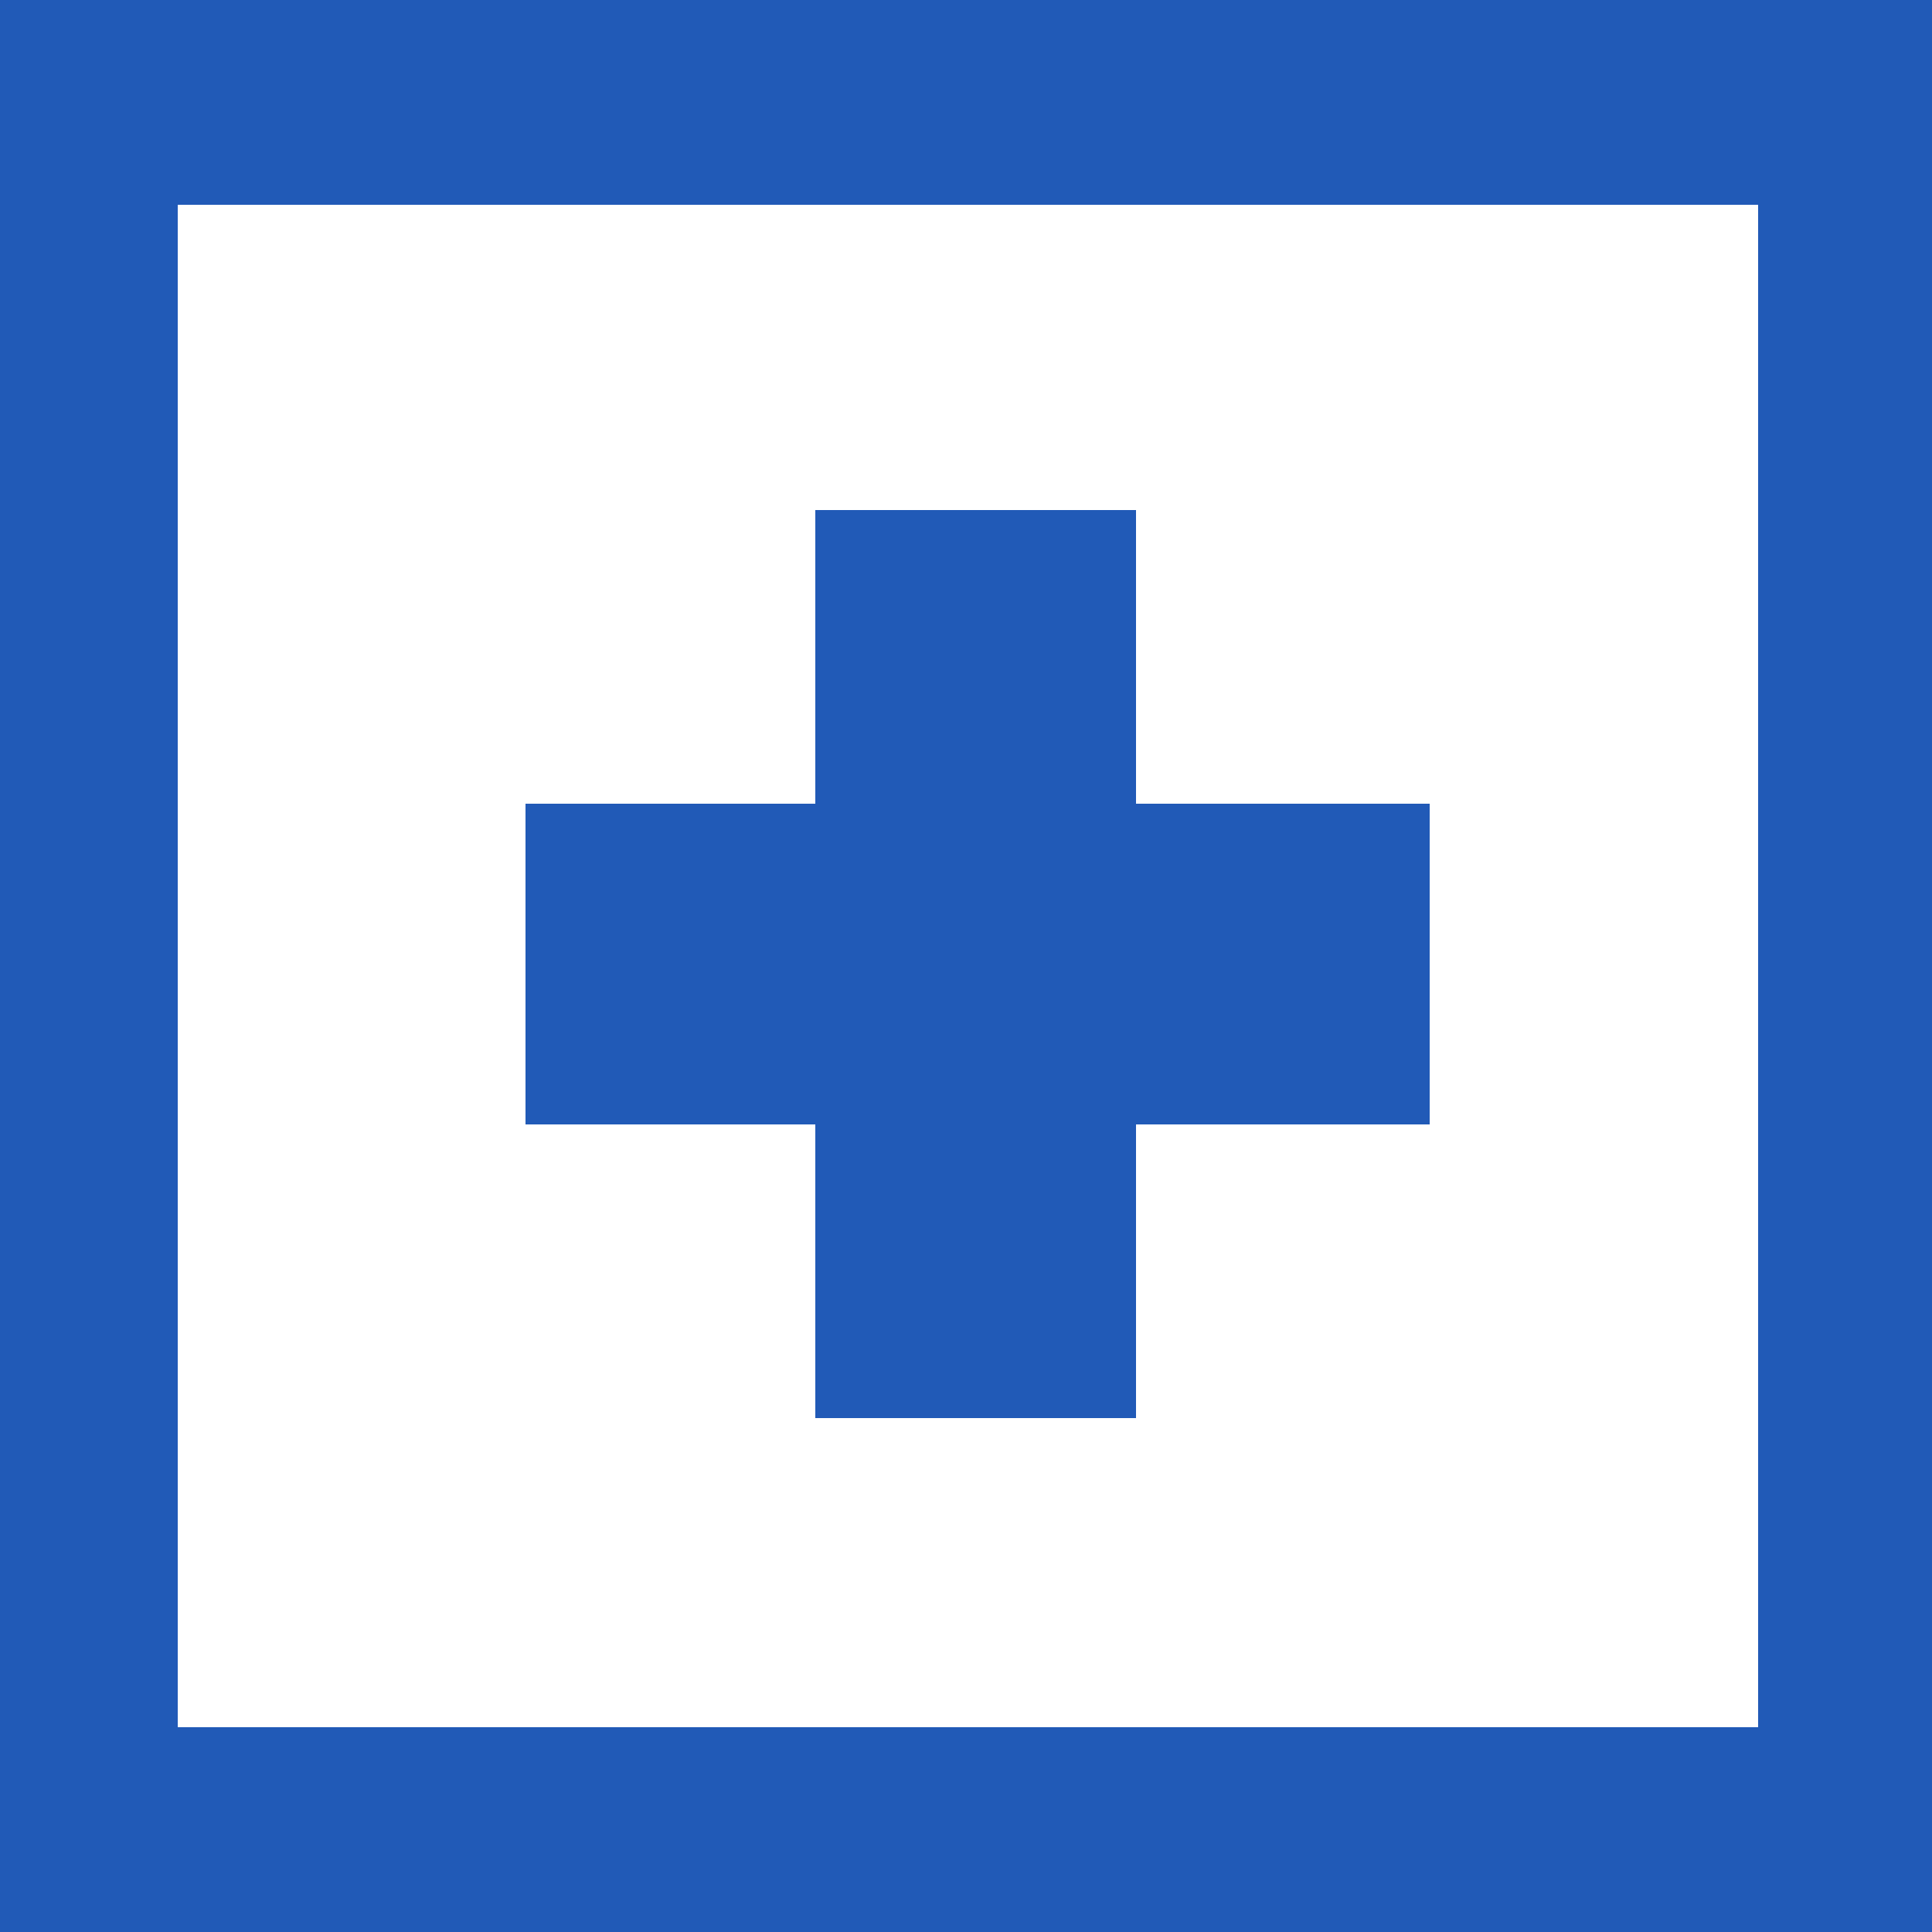 <?xml version="1.0" encoding="utf-8"?>
<!-- Generated by IcoMoon.io -->
<!DOCTYPE svg PUBLIC "-//W3C//DTD SVG 1.1//EN" "http://www.w3.org/Graphics/SVG/1.1/DTD/svg11.dtd">
<svg version="1.1" xmlns="http://www.w3.org/2000/svg" xmlns:xlink="http://www.w3.org/1999/xlink" width="64" height="64" viewBox="0 0 64 64">
<rect fill="#215ab7" x="0" y="0" width="64" height="64"></rect>
<path fill="#ffffff" d="M5.888 6.784v50.432h52.352v-50.432h-52.352zM47.36 37.248c-3.2 0-6.528 0-9.728 0 0 3.2 0 6.528 0 9.728-3.584 0-7.040 0-10.624 0 0-3.2 0-6.528 0-9.728-3.2 0-6.4 0-9.6 0 0-3.584 0-7.040 0-10.624 3.2 0 6.4 0 9.6 0 0-3.2 0-6.4 0-9.728 3.584 0 7.040 0 10.624 0 0 3.2 0 6.4 0 9.728 3.2 0 6.528 0 9.728 0 0 3.584 0 7.168 0 10.624z"></path>
</svg>

